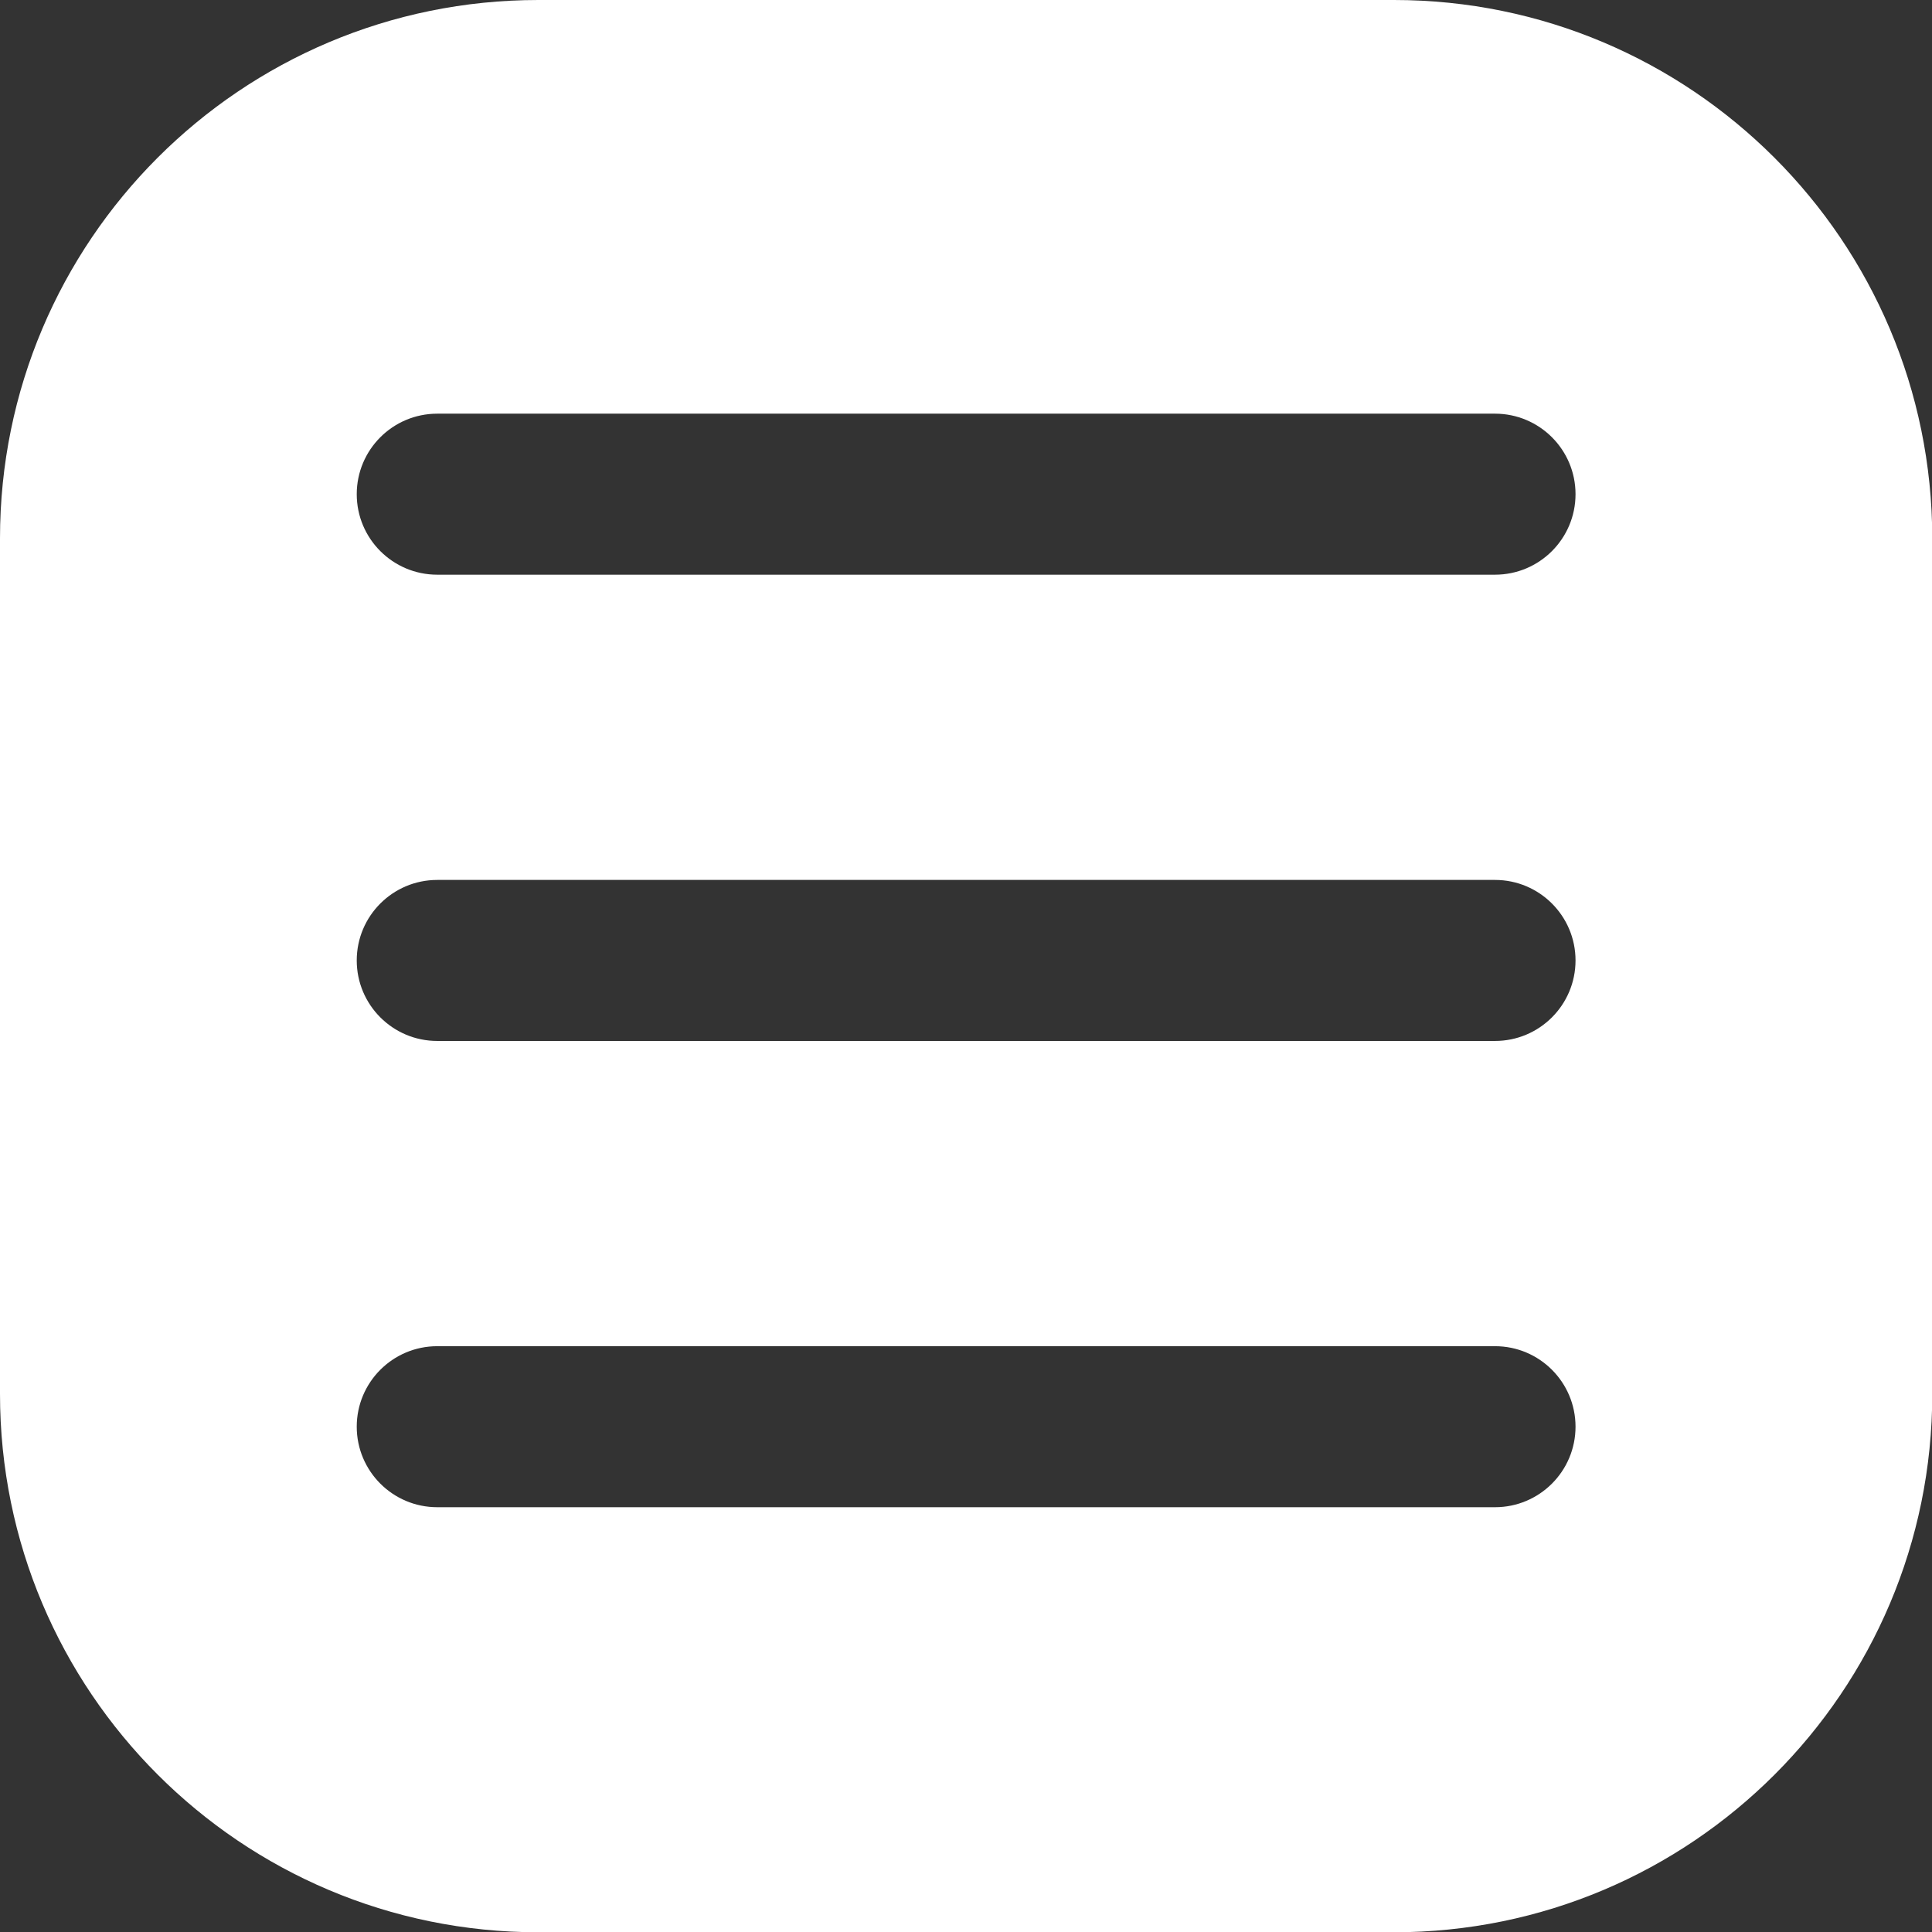 <?xml version="1.0" encoding="UTF-8"?>
<svg id="Layer_2" data-name="Layer 2" xmlns="http://www.w3.org/2000/svg" viewBox="0 0 71.27 71.27">
  <rect x="0" y="0" width="71.27" height="71.27" fill="#333333" stroke="none"/>
  <defs>
    <style>
      .cls-1 {
        fill: #fff;
      }
    </style>
  </defs>
  <g id="Layer_1-2" data-name="Layer 1">
    <path class="cls-1" d="M51.42,0H19.86C8.89,0,0,8.89,0,19.86v31.56c0,10.97,8.89,19.86,19.86,19.86h31.56c10.97,0,19.86-8.89,19.86-19.86V19.86C71.27,8.89,62.38,0,51.42,0Zm3.73,55.6H16.13c-1.64,0-2.97-1.33-2.97-2.97s1.33-2.97,2.97-2.97H55.15c1.64,0,2.97,1.33,2.97,2.97s-1.33,2.97-2.97,2.97Zm0-17.2H16.13c-1.64,0-2.97-1.33-2.97-2.97s1.33-2.97,2.97-2.97H55.15c1.64,0,2.97,1.33,2.97,2.97s-1.33,2.97-2.97,2.97Zm0-17.2H16.13c-1.64,0-2.97-1.33-2.97-2.97s1.33-2.97,2.97-2.97H55.15c1.64,0,2.97,1.33,2.97,2.97s-1.33,2.97-2.97,2.97Z"/>
  </g>
</svg>